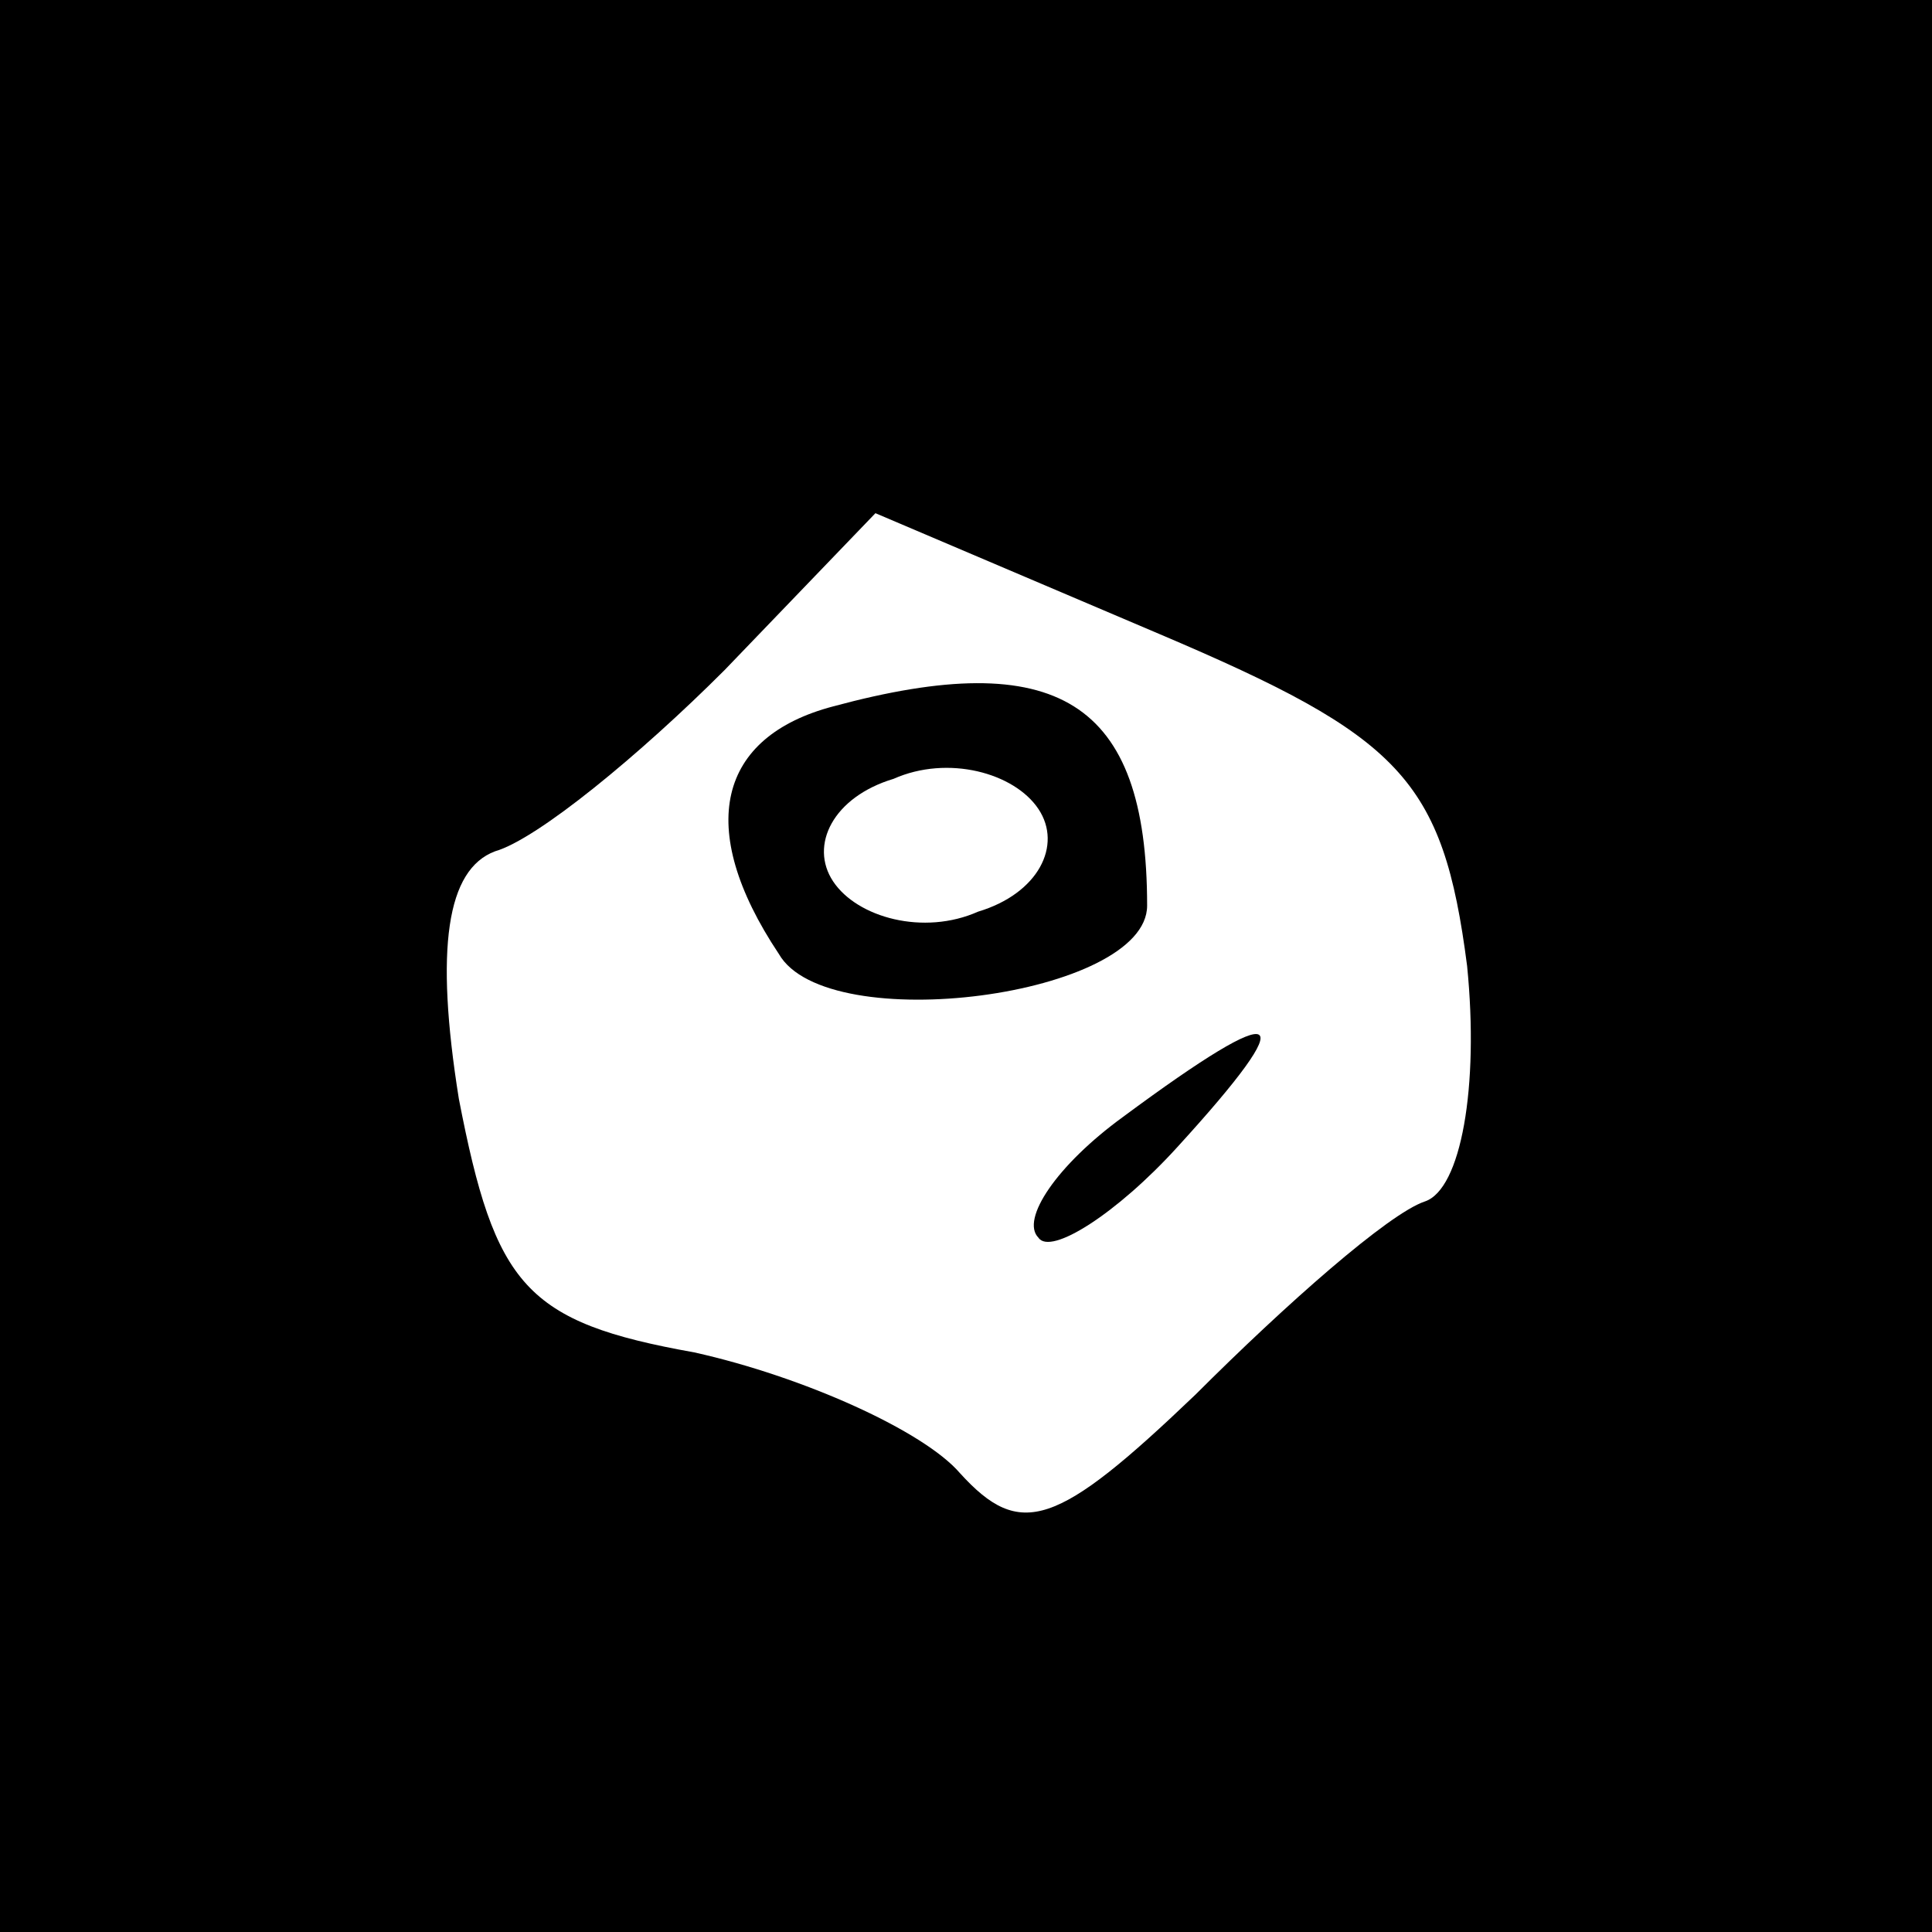<?xml version="1.0" standalone="no"?>
<!DOCTYPE svg PUBLIC "-//W3C//DTD SVG 20010904//EN"
 "http://www.w3.org/TR/2001/REC-SVG-20010904/DTD/svg10.dtd">
<svg version="1.0" xmlns="http://www.w3.org/2000/svg"
 width="32pt" height="32pt" viewBox="0 0 32 32"
 preserveAspectRatio="xMidYMid meet">
<rect x="0" y="0" width="32" height="32" fill="#808080" stroke="none"/>
<g transform="translate(0,32) scale(0.1,-0.1)"
fill="#000000" stroke="none">
<path fill="#000000" stroke="none" d="M0 160 l0 -160 160 0 160 0 0 160 0
160 -160 0 -160 0 0 -160z"/>
<path fill="#ffffff" stroke="none" d="M243 160 c2 -20 -1 -37 -7 -39 -6 -2
-23 -17 -38 -32 -23 -22 -29 -24 -39 -13 -6 7 -26 16 -44 20 -28 5 -33 11 -39
42 -4 25 -2 38 6 41 7 2 24 16 38 30 l25 26 47 -20 c40 -17 47 -24 51 -55z"/>
<path fill="#000000" stroke="none" d="M138 203 c-19 -5 -23 -20 -9 -41 8 -14
61 -7 61 8 0 34 -15 43 -52 33z"/>
<path fill="#ffffff" stroke="none" d="M162 169 c-9 -4 -20 -1 -24 5 -4 6 0
14 10 17 9 4 20 1 24 -5 4 -6 0 -14 -10 -17z"/>
<path fill="#000000" stroke="none" d="M186 135 c-11 -8 -17 -17 -14 -20 2 -3
13 4 23 15 21 23 18 25 -9 5z"/>
</g>
</svg>
